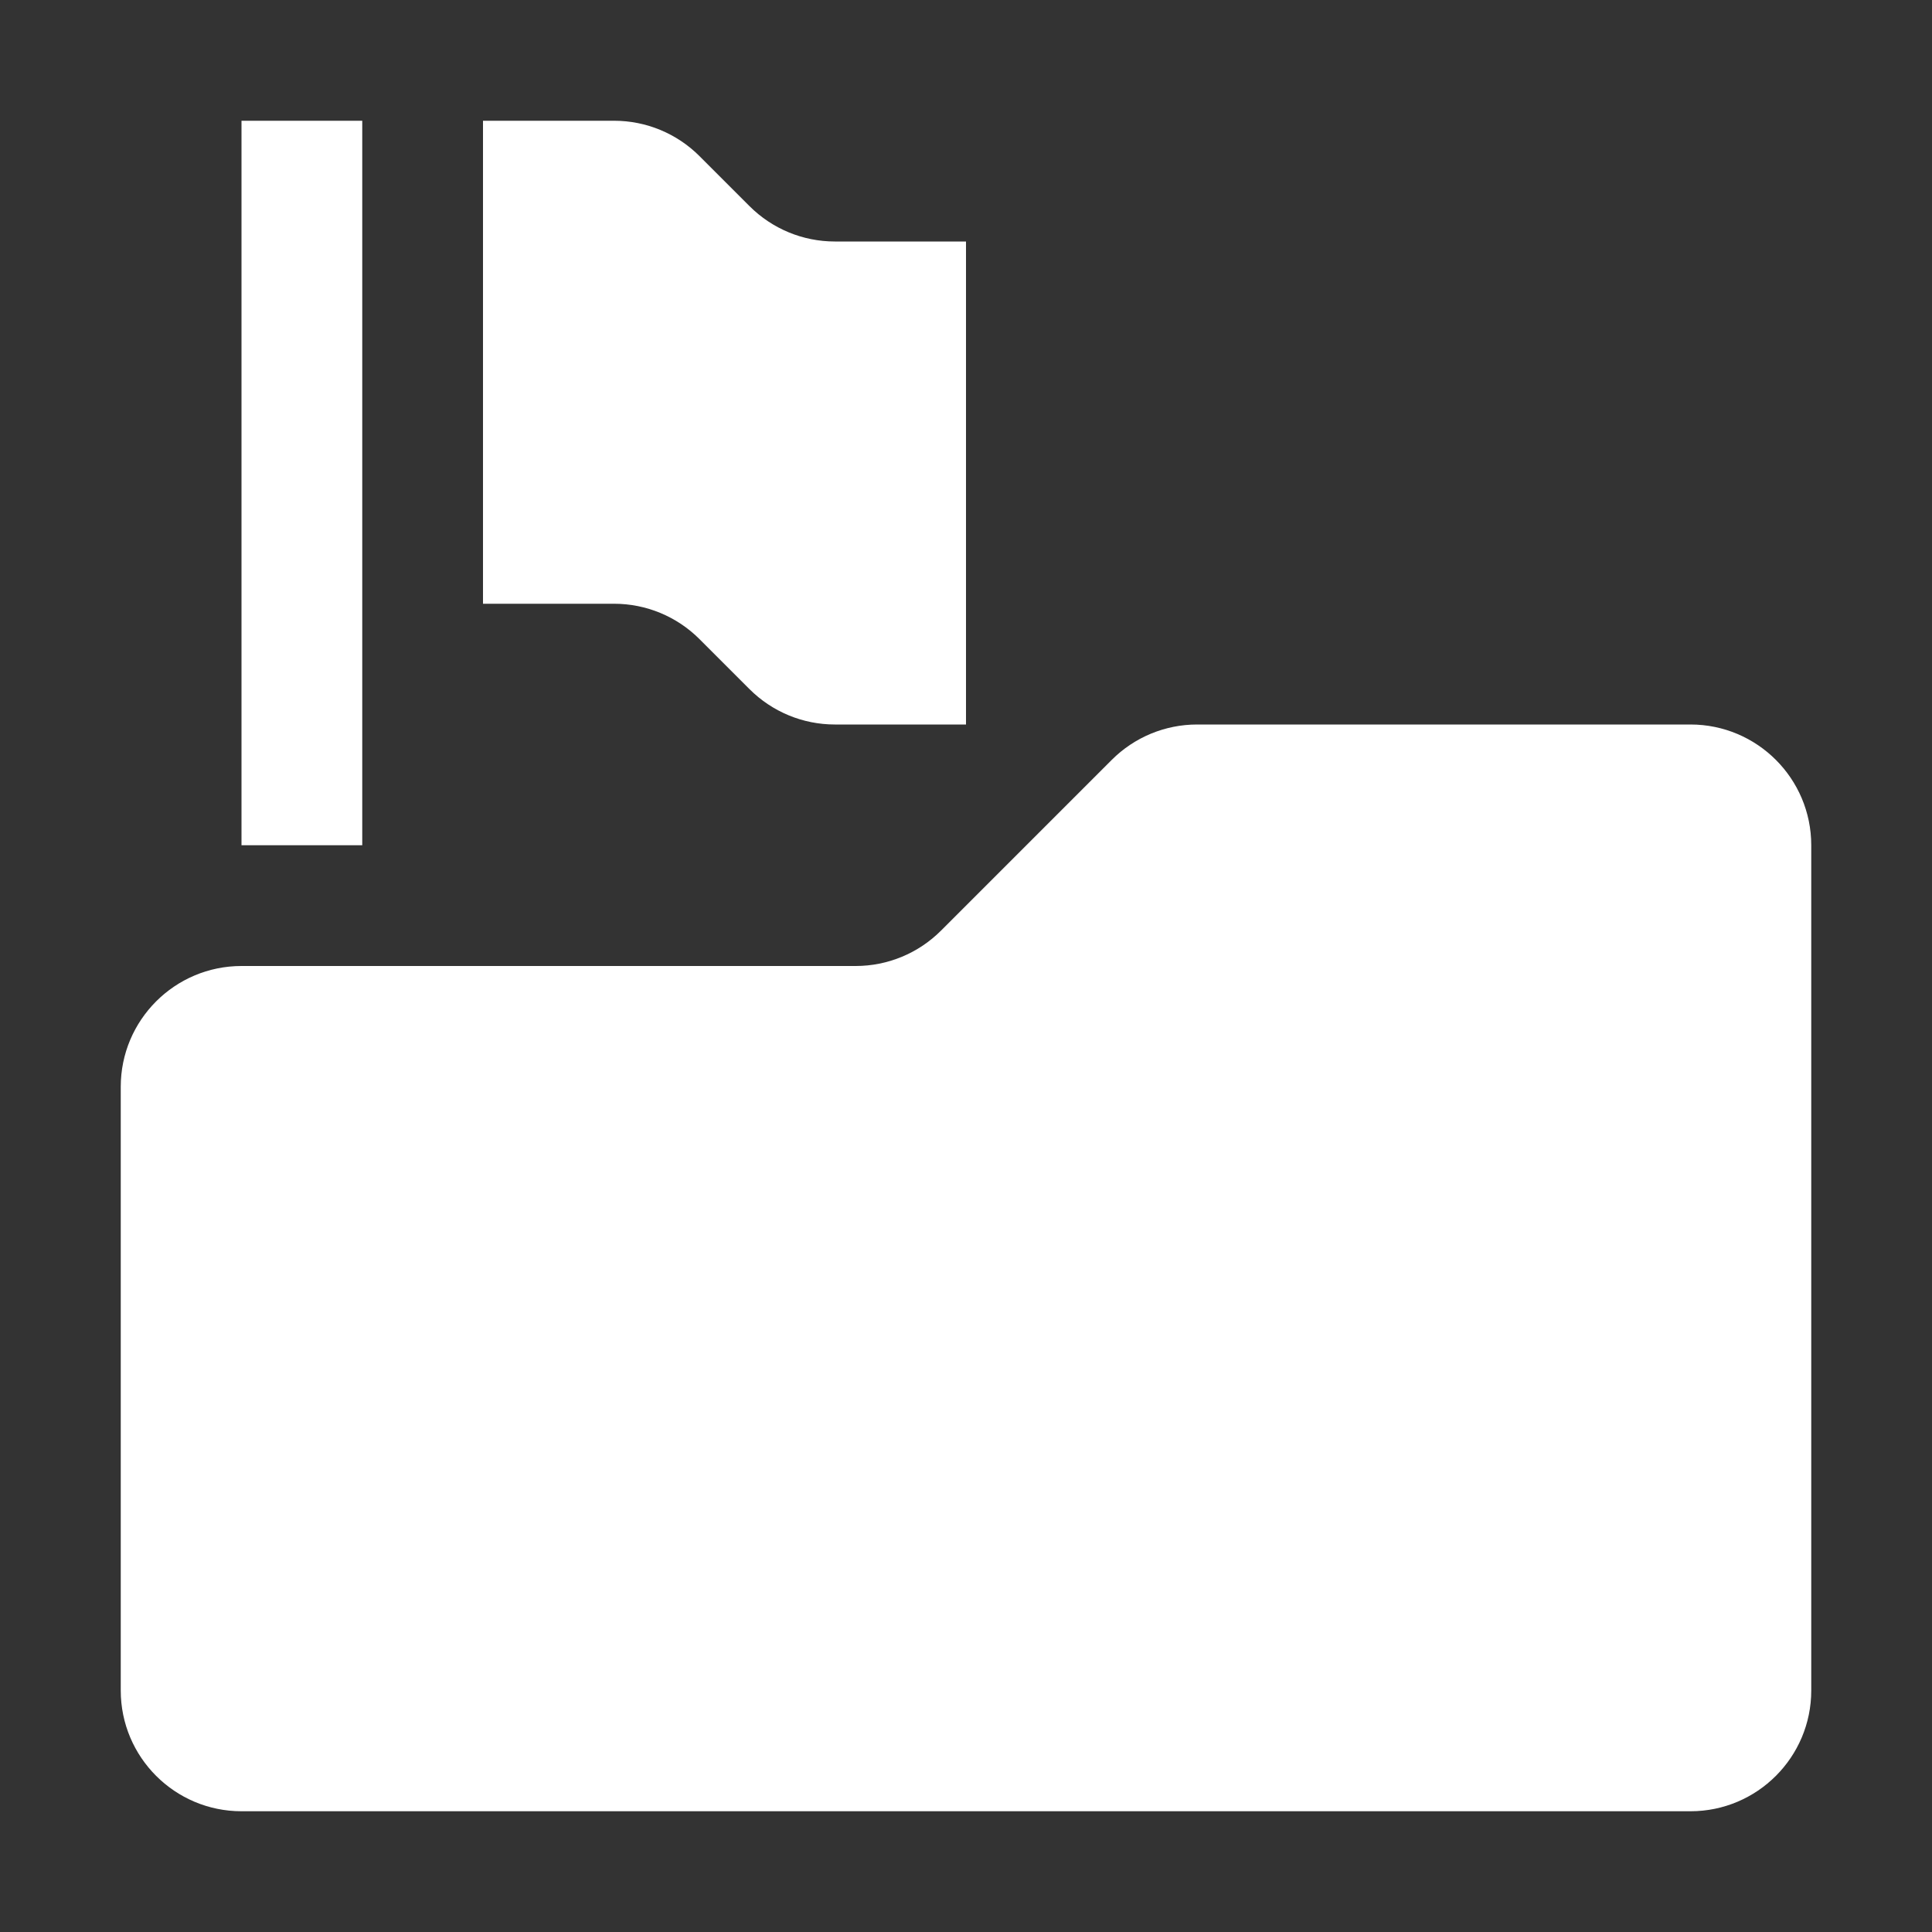 <svg width="16" height="16" viewBox="0 0 16 16" fill="none" xmlns="http://www.w3.org/2000/svg">
<rect x="0" y="0" width="16" height="16" fill="#333333" stroke="none"/>
<path fill-rule="evenodd" clip-rule="evenodd" d="M2 1H3V7H2V1ZM1 9C1 8.448 1.448 8 2 8H7.086C7.351 8 7.605 7.895 7.793 7.707L9.207 6.293C9.395 6.105 9.649 6 9.914 6H14C14.552 6 15 6.448 15 7V14C15 14.552 14.552 15 14 15H2C1.448 15 1 14.552 1 14V9ZM5.086 1H4V5H5.086C5.351 5 5.605 5.105 5.793 5.293L6.207 5.707C6.395 5.895 6.649 6 6.914 6H8V2H6.914C6.649 2 6.395 1.895 6.207 1.707L5.793 1.293C5.605 1.105 5.351 1 5.086 1Z" fill="white"/>
</svg>
